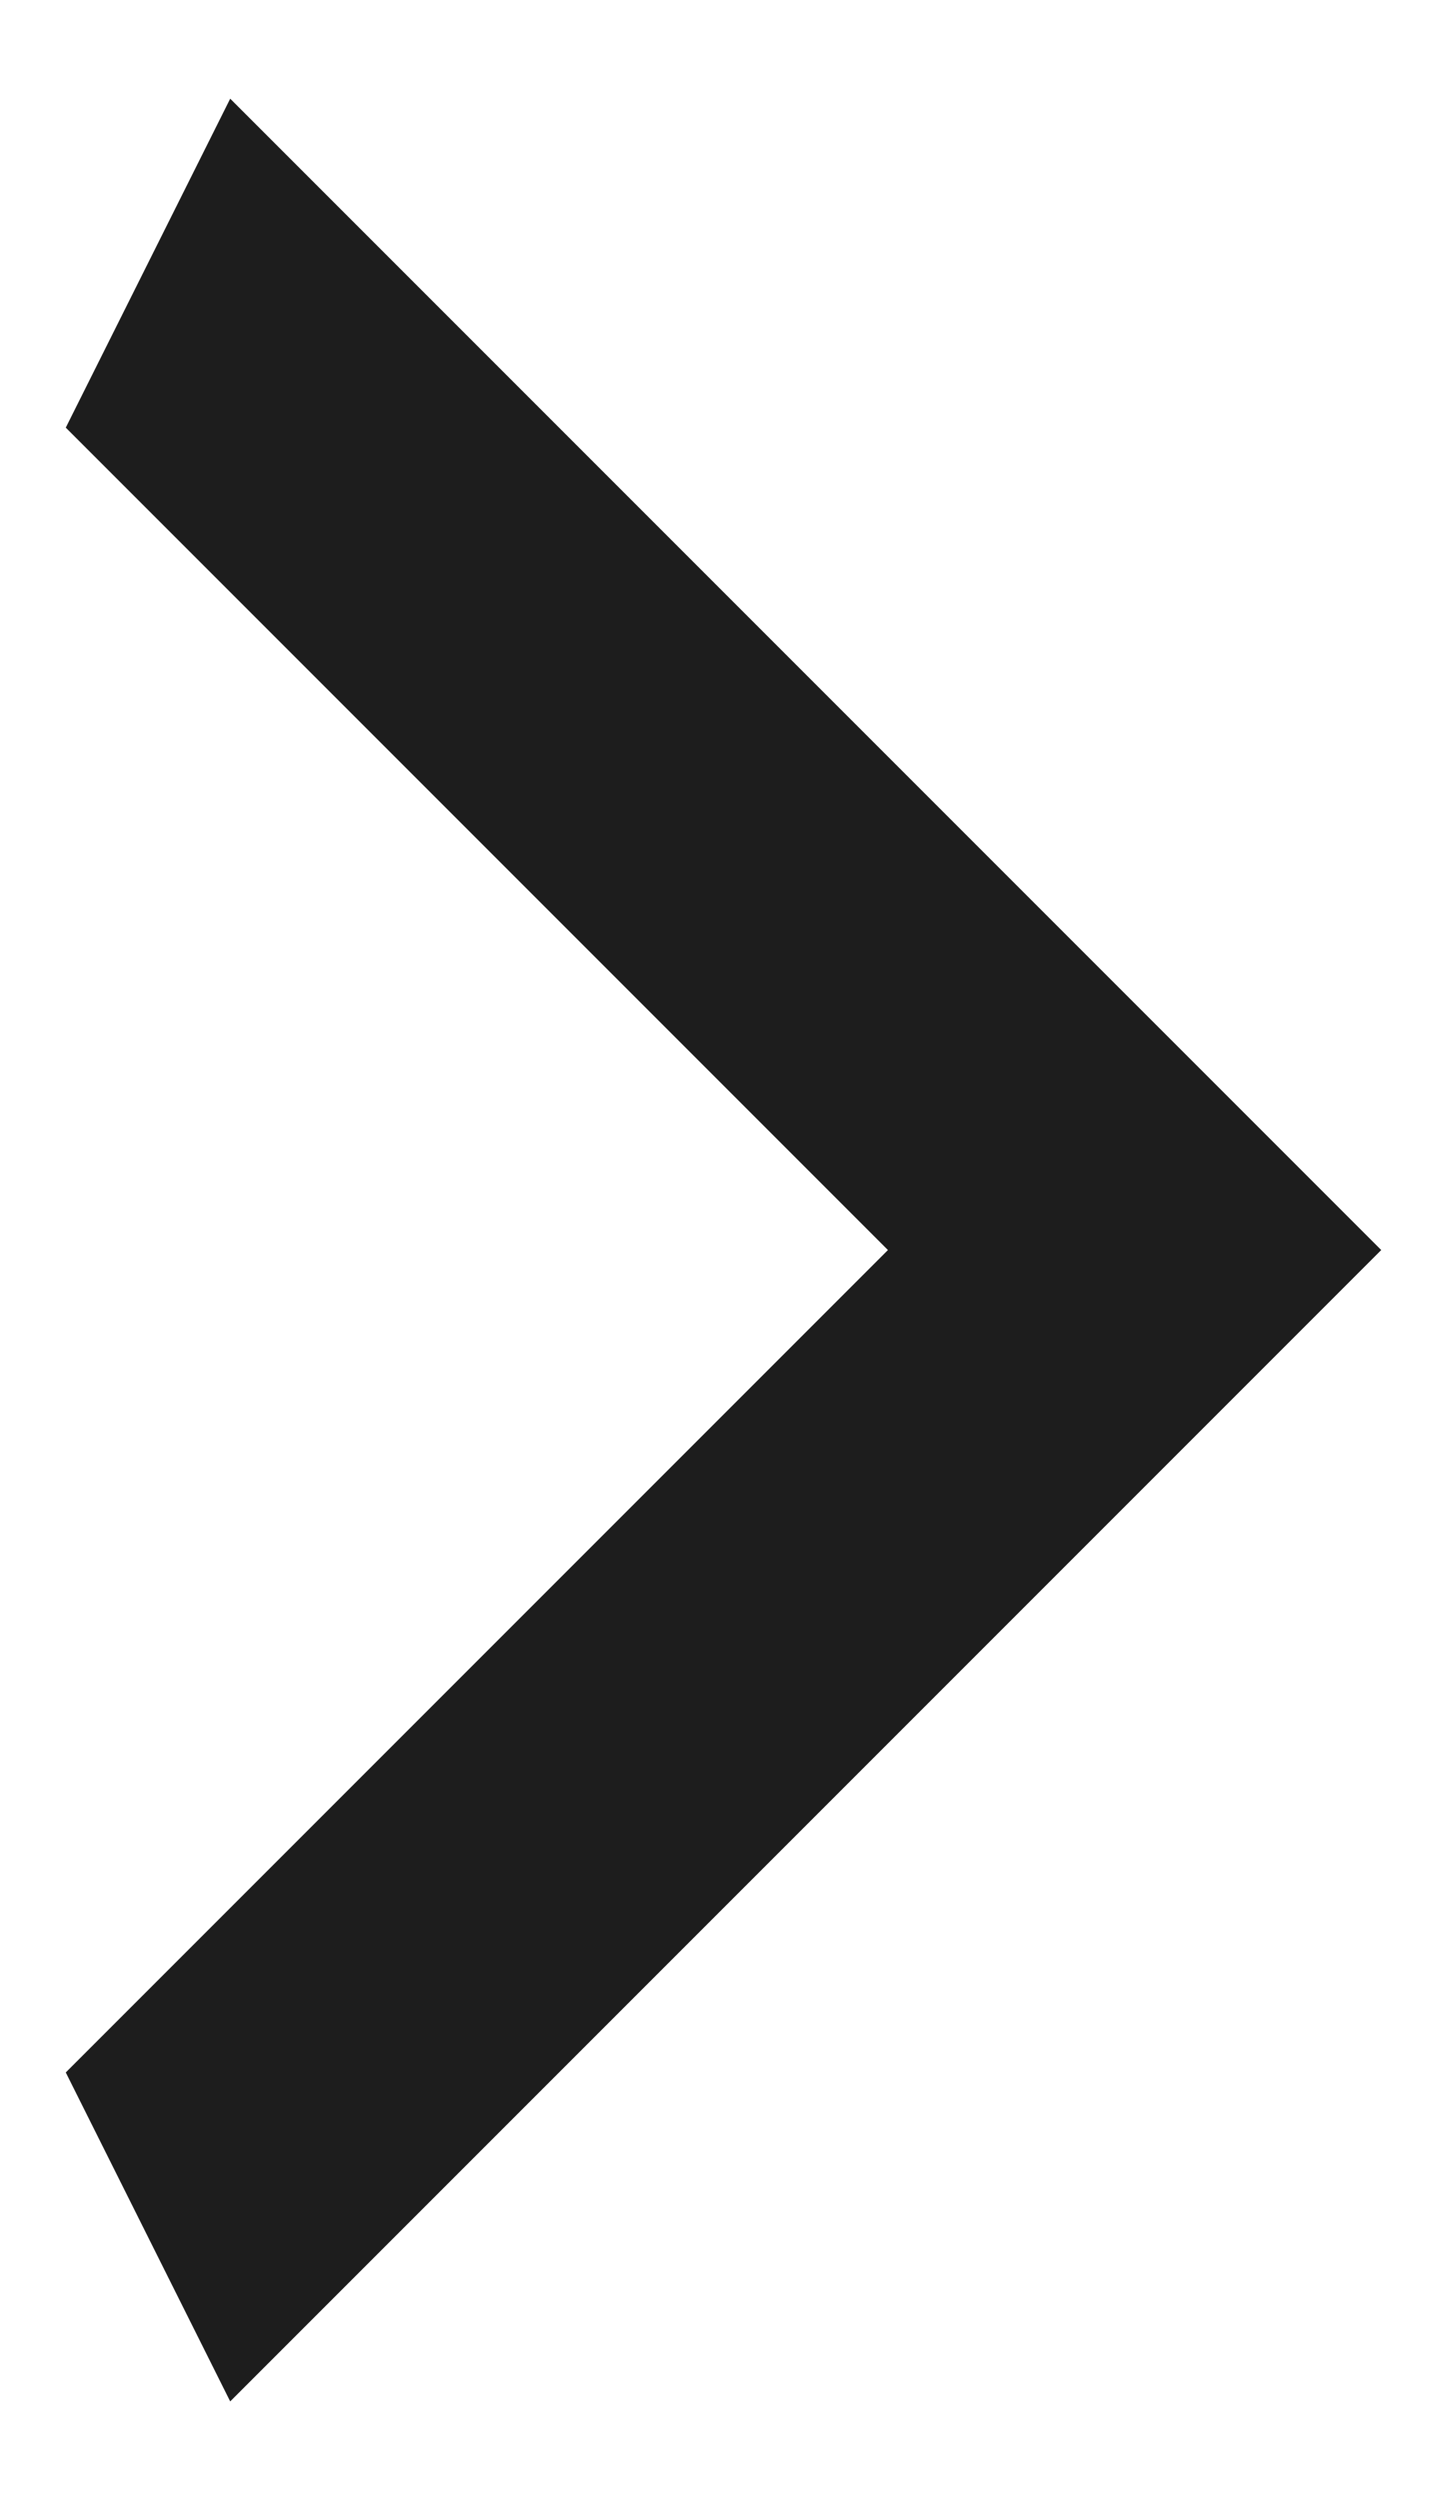 <svg width="11" height="19" viewBox="0 0 11 19" fill="none" xmlns="http://www.w3.org/2000/svg">
<path d="M0.5 15.75L6.75 9.5L0.5 3.25L1.75 0.75L10.5 9.5L1.75 18.25L0.5 15.75Z" fill="#1D1D1D"/>
</svg>
